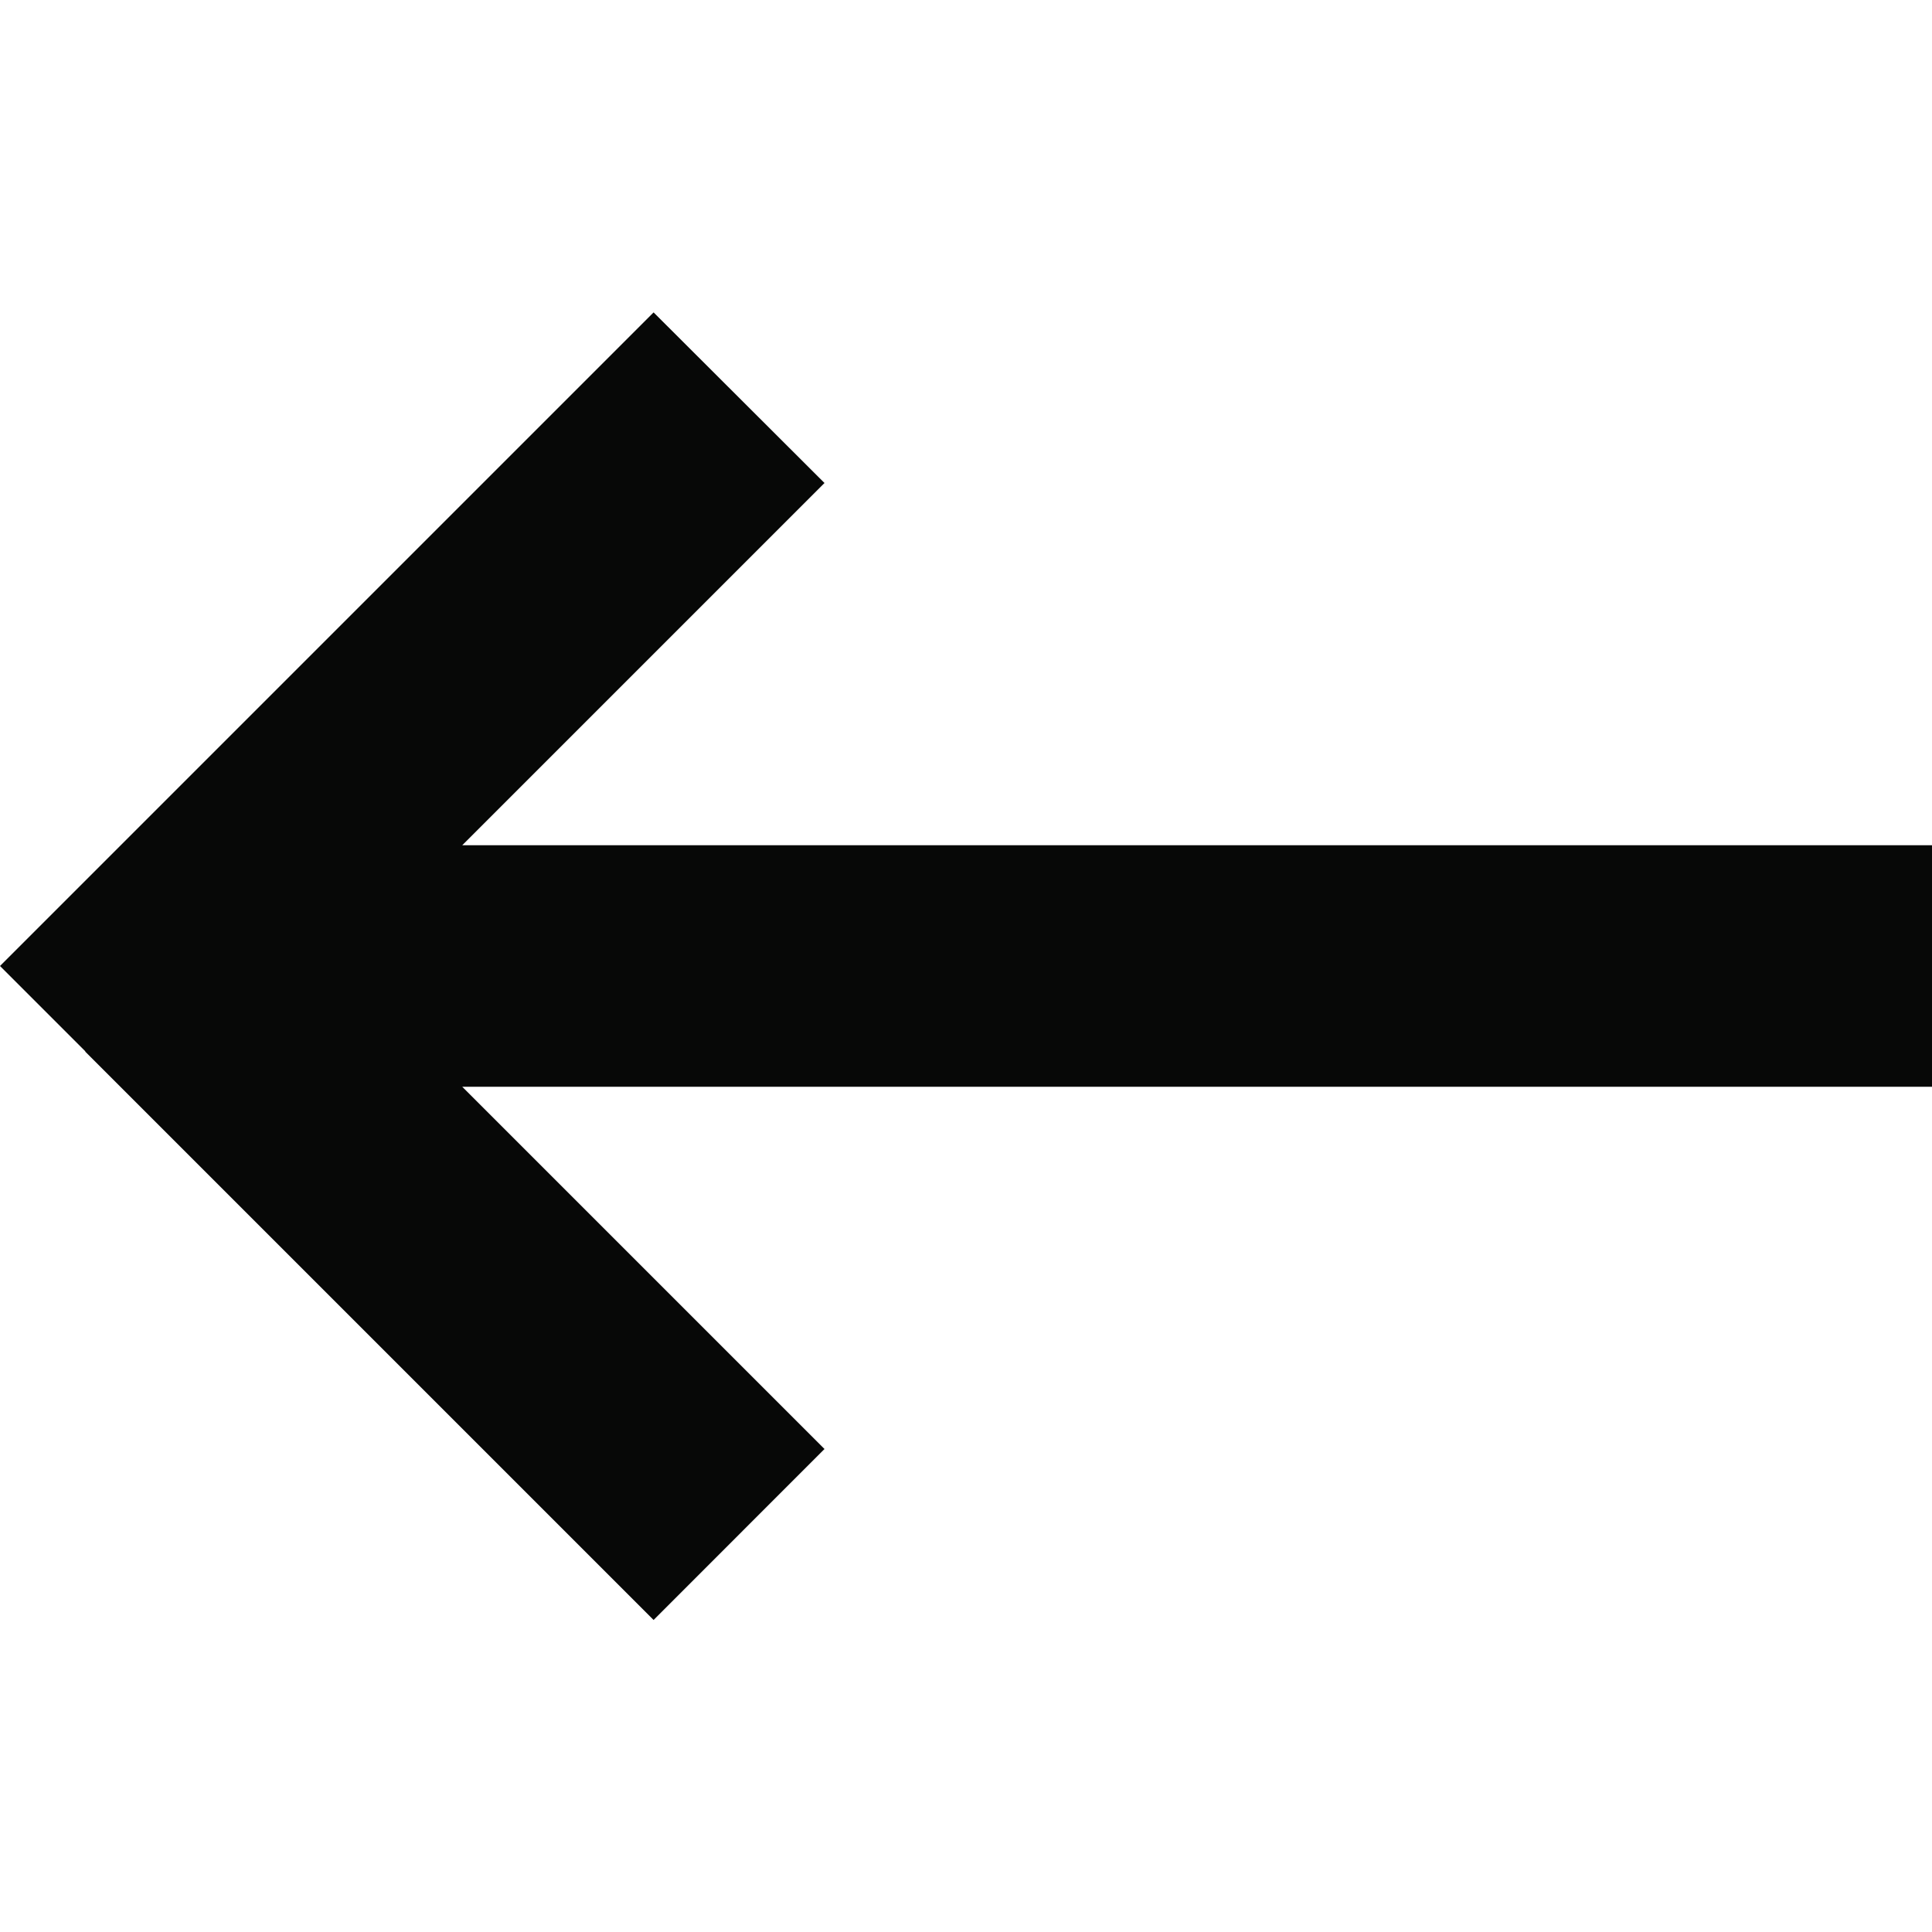 <svg width="20" height="20" viewBox="0 0 20 20" fill="none" xmlns="http://www.w3.org/2000/svg">
<g id="Size=20">
<path id="Primary" d="M0.883 10.883L0 10L0.883 9.117L5.883 4.117L6.766 3.234L8.535 5L7.652 5.883L4.785 8.75H18.75H20V11.25H18.75H4.785L7.652 14.117L8.535 15L6.766 16.77L5.883 15.887L0.883 10.887V10.883Z" fill="#070807"/>
</g>
</svg>
